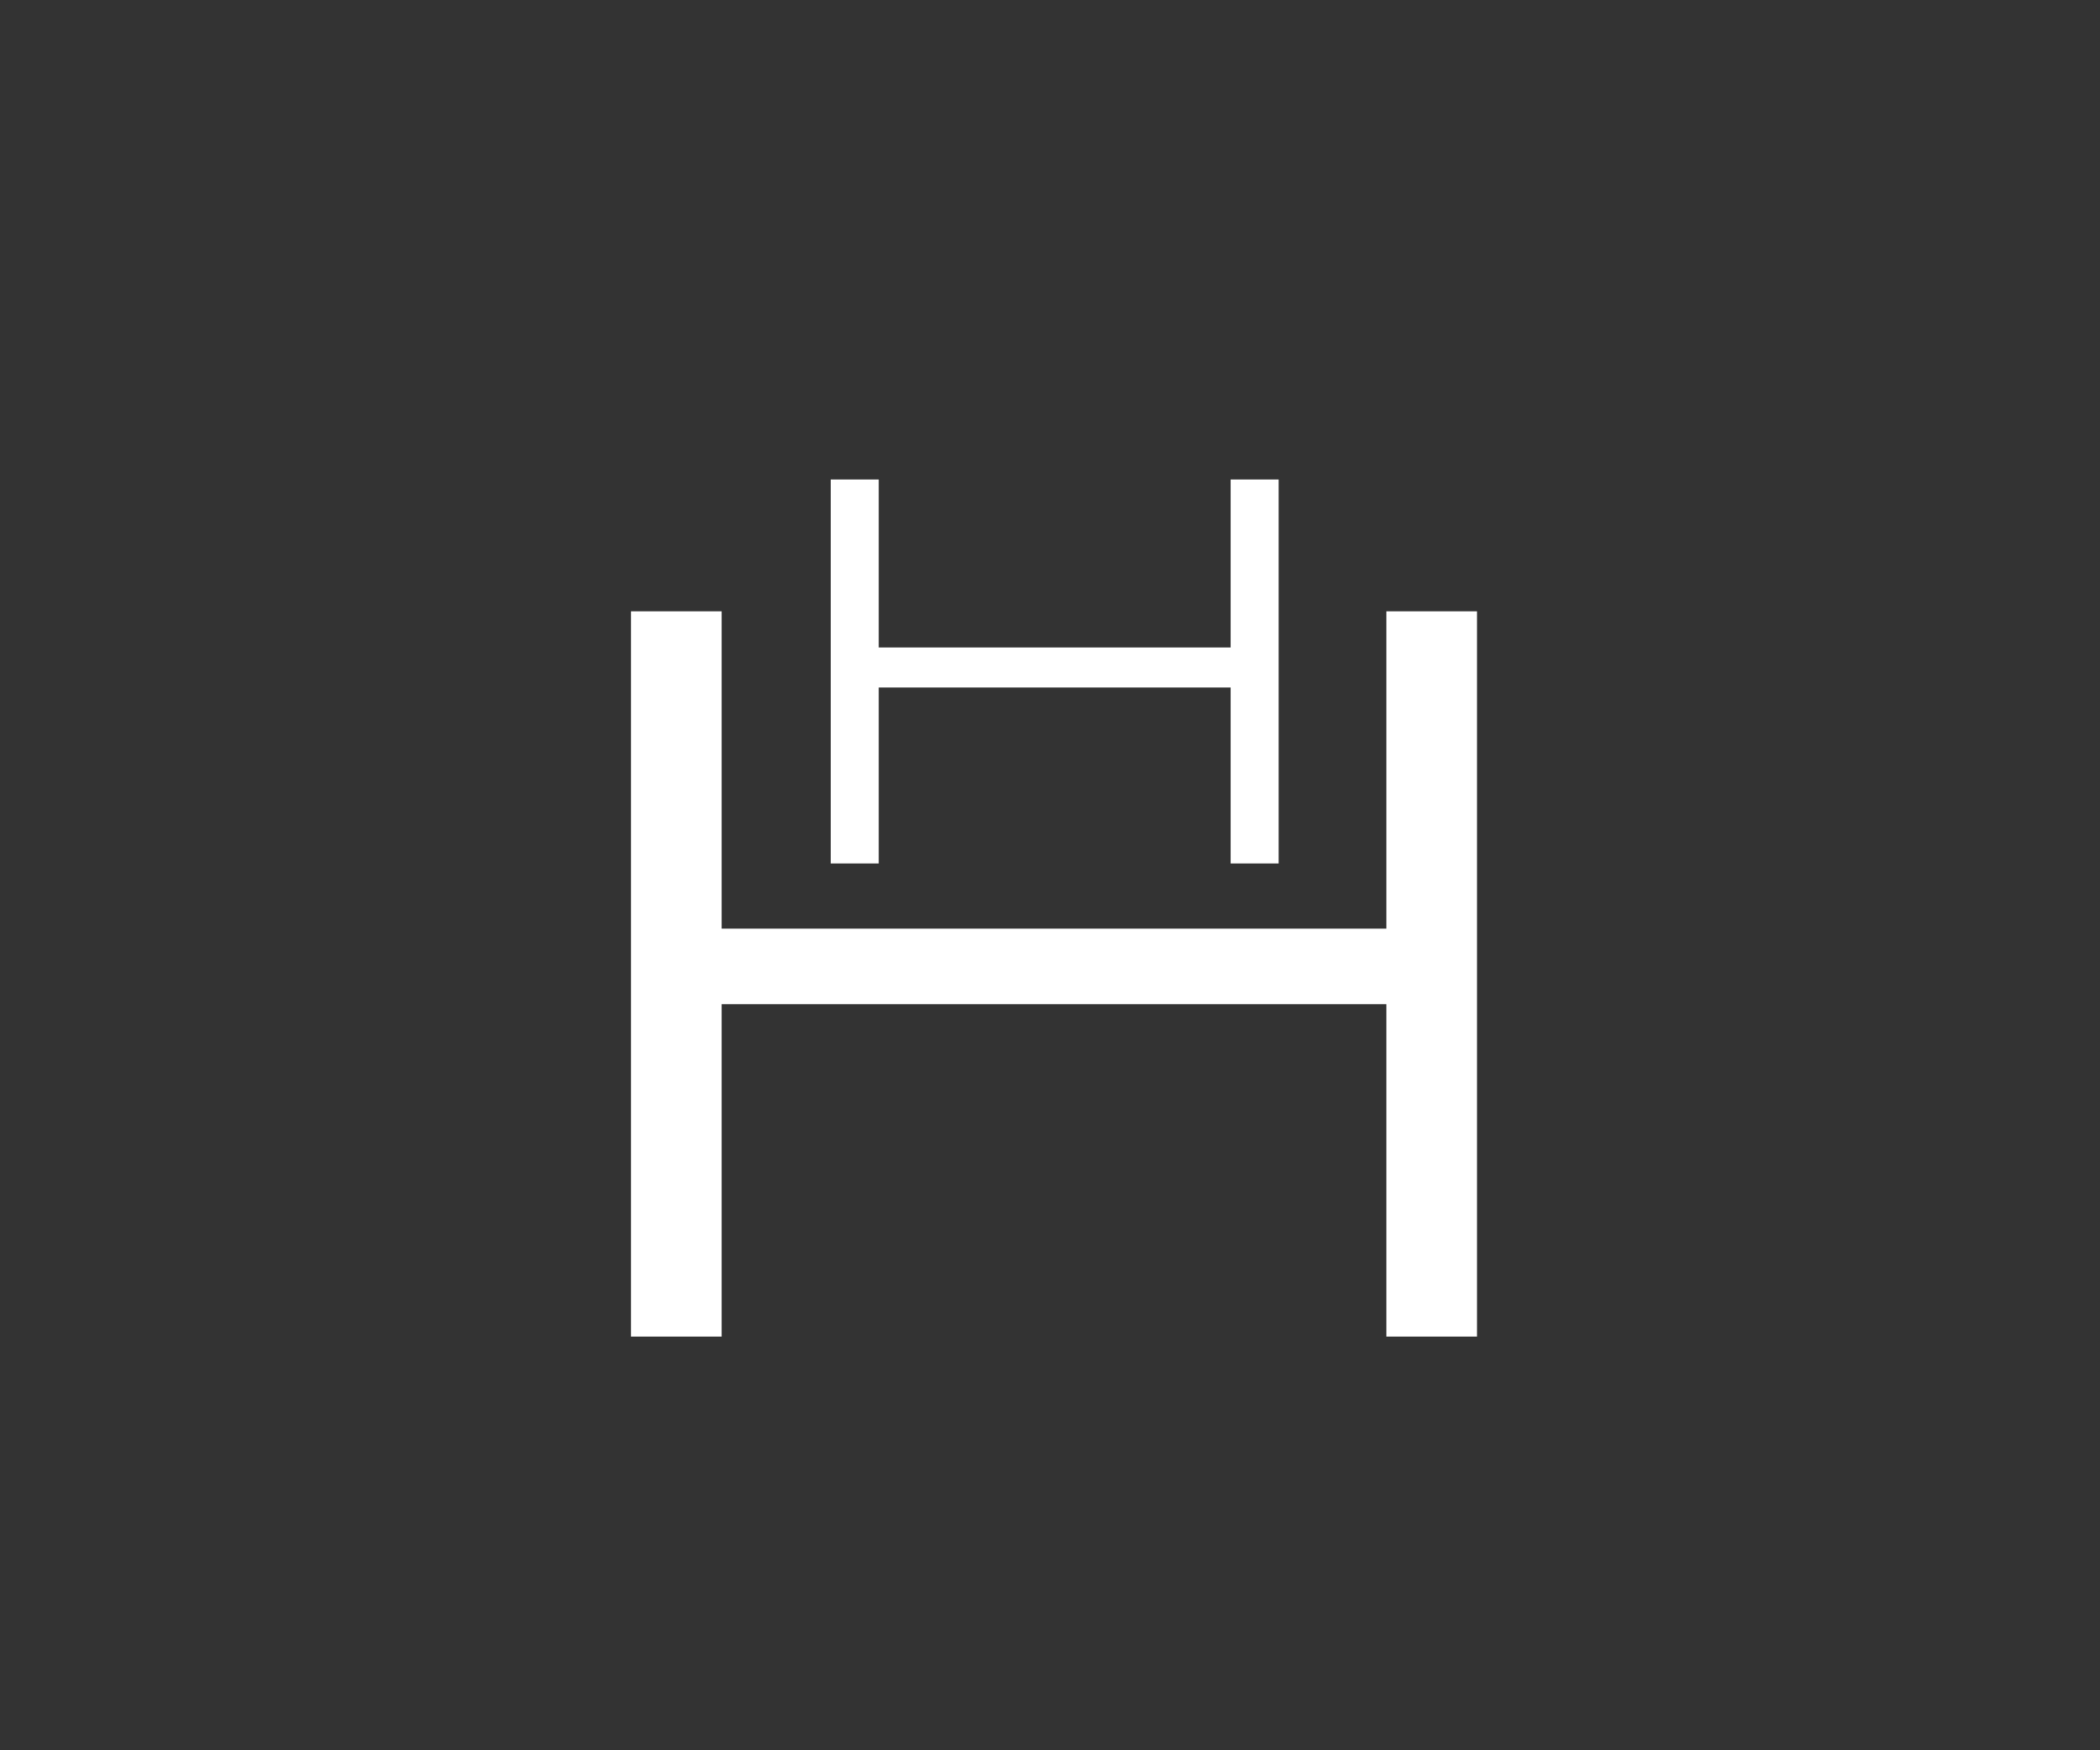 <?xml version="1.0" encoding="utf-8"?>
<!-- Generator: SketchAPI 5.1.316 <https://api.sketch.io/> -->
<svg version="1.1" xmlns="http://www.w3.org/2000/svg" xmlns:xlink="http://www.w3.org/1999/xlink" xmlns:sketchjs="https://sketch.io/dtd/" style="" sketchjs:metadata="eyJ0aXRsZSI6ImY5MmQwZjU0LWM4MWUtNDkzMS1hMmYwLTllNDU3YzgxNTE3OSIsImRlc2NyaXB0aW9uIjoiTWFkZSB3aXRoIFNrZXRjaHBhZCAtIGh0dHBzOi8vc2tldGNoLmlvL3NrZXRjaHBhZCIsIm1ldGFkYXRhIjp7fSwiY2xpcFBhdGgiOnsiZW5hYmxlZCI6dHJ1ZSwic3R5bGUiOnsic3Ryb2tlU3R5bGUiOiJibGFjayIsImxpbmVXaWR0aCI6MX19LCJleHBvcnREUEkiOjcyLCJleHBvcnRGb3JtYXQiOiJwbmciLCJleHBvcnRRdWFsaXR5IjowLjk1LCJ1bml0cyI6InB4Iiwid2lkdGgiOjE4MCwiaGVpZ2h0IjoxNTAsInBhZ2VzIjp7Imxlbmd0aCI6MSwiZGF0YSI6W3sid2lkdGgiOjE4MCwiaGVpZ2h0IjoxNTB9XX19" width="180" height="150" viewBox="0 0 180 150" sketchjs:version="5.1.316">
<rect x="0" y="0" width="180" height="150" fill="#333333" stroke="none"/>
<path sketchjs:tool="rectangle" style="fill: none; mix-blend-mode: source-over; vector-effect: non-scaling-stroke;" d="M0 0 L180 0 180 150 0 150 z"/>
<g sketchjs:tool="fancyText" style="mix-blend-mode: source-over;" transform="matrix(1,0,0,1,-77.152,36.547)">
	<g sketchjs:uid="1" style="">
		<g sketchjs:uid="2" style="">
			<path d="M 195.984 43.037L 195.984 15.844L 203.754 15.844L 203.754 78L 195.984 78L 195.984 49.512L 139.008 49.512L 139.008 78L 131.238 78L 131.238 15.844L 139.008 15.844L 139.008 43.037L 195.984 43.037Z" sketchjs:uid="3" style="fill: #ffffff; paint-order: stroke fill markers;"/>
		</g>
	</g>
</g>
<g sketchjs:tool="fancyText" style="mix-blend-mode: source-over;" transform="matrix(1,0,0,1,55,33)">
	<g sketchjs:uid="1" style="">
		<g sketchjs:uid="2" style="">
			<path d="M 50.484 22.49L 50.484 8.094L 54.598 8.094L 54.598 41L 50.484 41L 50.484 25.918L 20.32 25.918L 20.32 41L 16.207 41L 16.207 8.094L 20.32 8.094L 20.32 22.49L 50.484 22.49Z" sketchjs:uid="3" style="fill: #ffffff; paint-order: stroke fill markers;"/>
		</g>
	</g>
</g>
</svg>